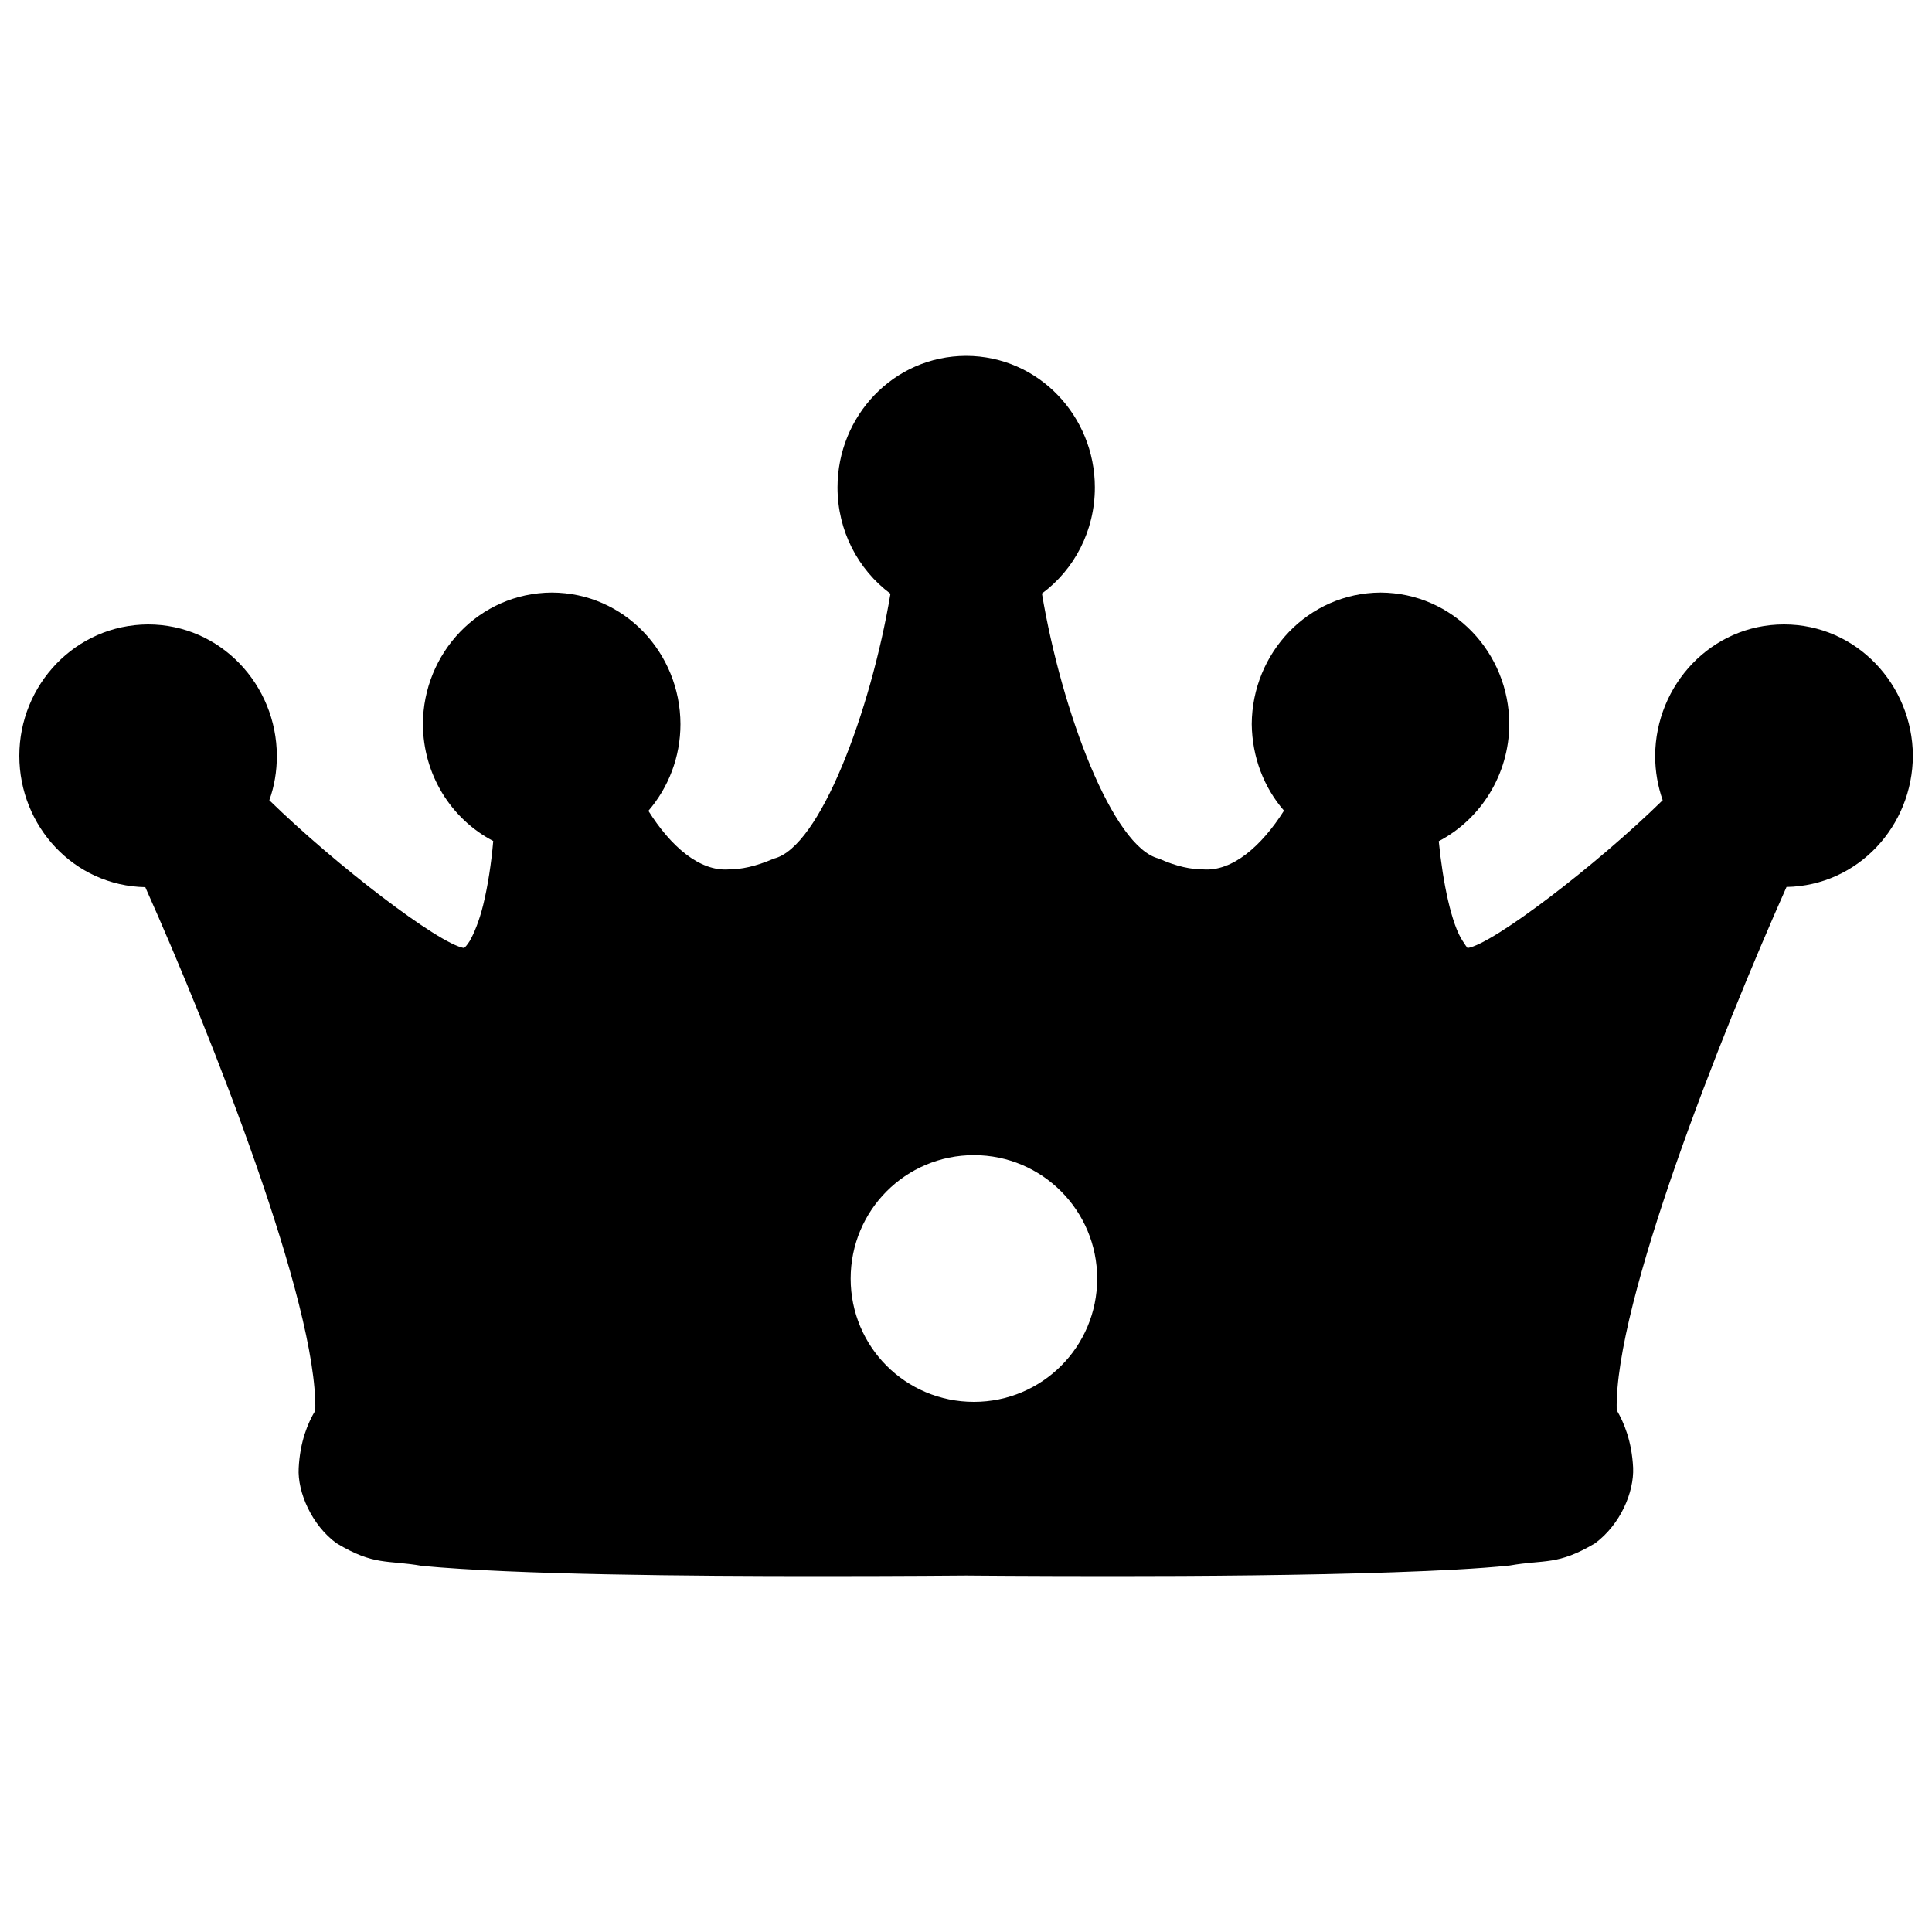 <?xml version="1.0" encoding="utf-8"?>
<!-- Svg Vector Icons : http://www.sfont.cn -->
<!DOCTYPE svg PUBLIC "-//W3C//DTD SVG 1.1//EN" "http://www.w3.org/Graphics/SVG/1.1/DTD/svg11.dtd">
<svg version="1.1" xmlns="http://www.w3.org/2000/svg" xmlns:xlink="http://www.w3.org/1999/xlink" x="0px" y="0px" viewBox="0 0 1000 1000" enable-background="new 0 0 1000 1000" xml:space="preserve">
<g><path d="M923.4,323.2c-37.6,0-66.5,31.3-66.7,68c0,8.1,1.4,15.8,3.9,23c-34.4,33.7-87.8,74.5-101,76.5c-0.4-0.5-1.2-1.5-2.5-3.6c-5.8-8.6-10.3-30.3-12.4-51.7c21.8-11.4,36.4-34.6,36.5-60.6c-0.1-36.9-29-67.9-66.6-68.1c-37.6,0.2-66.5,31.3-66.7,68.1c0.2,17.1,6.3,32.8,16.7,44.8c-11.6,18.3-26.7,31.6-41.9,30.4c-6,0-13.6-1.4-22.9-5.6c-23.8-5.8-50.3-76.1-60.5-137.2c16.8-12.4,27.4-32.5,27.4-54.9c0-36.9-29.1-68-66.6-68.1c-37.7,0.1-66.6,31.2-66.6,68.1c0,22.3,10.5,42.4,27.4,55c-10.2,61-36.6,131.3-60.3,137.1c-9.7,4.2-17.2,5.6-23.3,5.6c-15.2,1.2-30.2-12-41.7-30.3c10.4-12.1,16.6-27.9,16.6-44.9c-0.1-36.9-29-68-66.6-68.1c-37.7,0.2-66.6,31.4-66.7,68.1c0.1,26,14.5,49.1,36.4,60.5c-1,11.6-2.8,23.3-5.2,33.1c-2,8.2-4.8,14.9-7,18.7c-1.4,2.2-2.3,3.1-2.9,3.6c-13.1-2.1-66.5-43-100.8-76.5c2.6-7.2,3.9-14.9,3.9-23c-0.1-36.7-29.1-68-66.7-68C39,323.4,10,354.5,10,391.2c0,36.5,28.3,67.3,65.2,68c34,76.1,89.1,215.4,88,270.7c0,0,0,0.1,0,0.2c-3.8,6.3-7.9,15.9-8.6,29.8c-0.7,12.4,6.8,29.6,19.6,38.9c19.7,11.8,26.1,8.5,44.2,11.7c48.9,4.6,138.9,5.3,204.8,5.3c44.2,0,77.1-0.3,77.1-0.3c-0.6,0,32.2,0.3,76.6,0.3c43.7,0,98.6-0.4,144.5-2c22.9-0.8,43.8-1.8,60.1-3.5c18.1-3.2,24.6,0.1,44.1-11.5c13.2-9.8,20.2-26.5,19.7-39.1c-0.7-13.9-4.8-23.5-8.5-29.8v-0.1c-1.3-55.2,54-194.5,87.9-270.7c37.1-0.7,65.3-31.6,65.4-68C989.9,354.5,961,323.2,923.4,323.2z M504.1,725.6c-35.4,0-63.8-28.5-63.8-63.8c0-35.3,28.4-63.9,63.8-63.9c35.3,0,63.8,28.7,63.8,63.9C567.9,697.1,539.4,725.6,504.1,725.6z"/></g>
</svg>